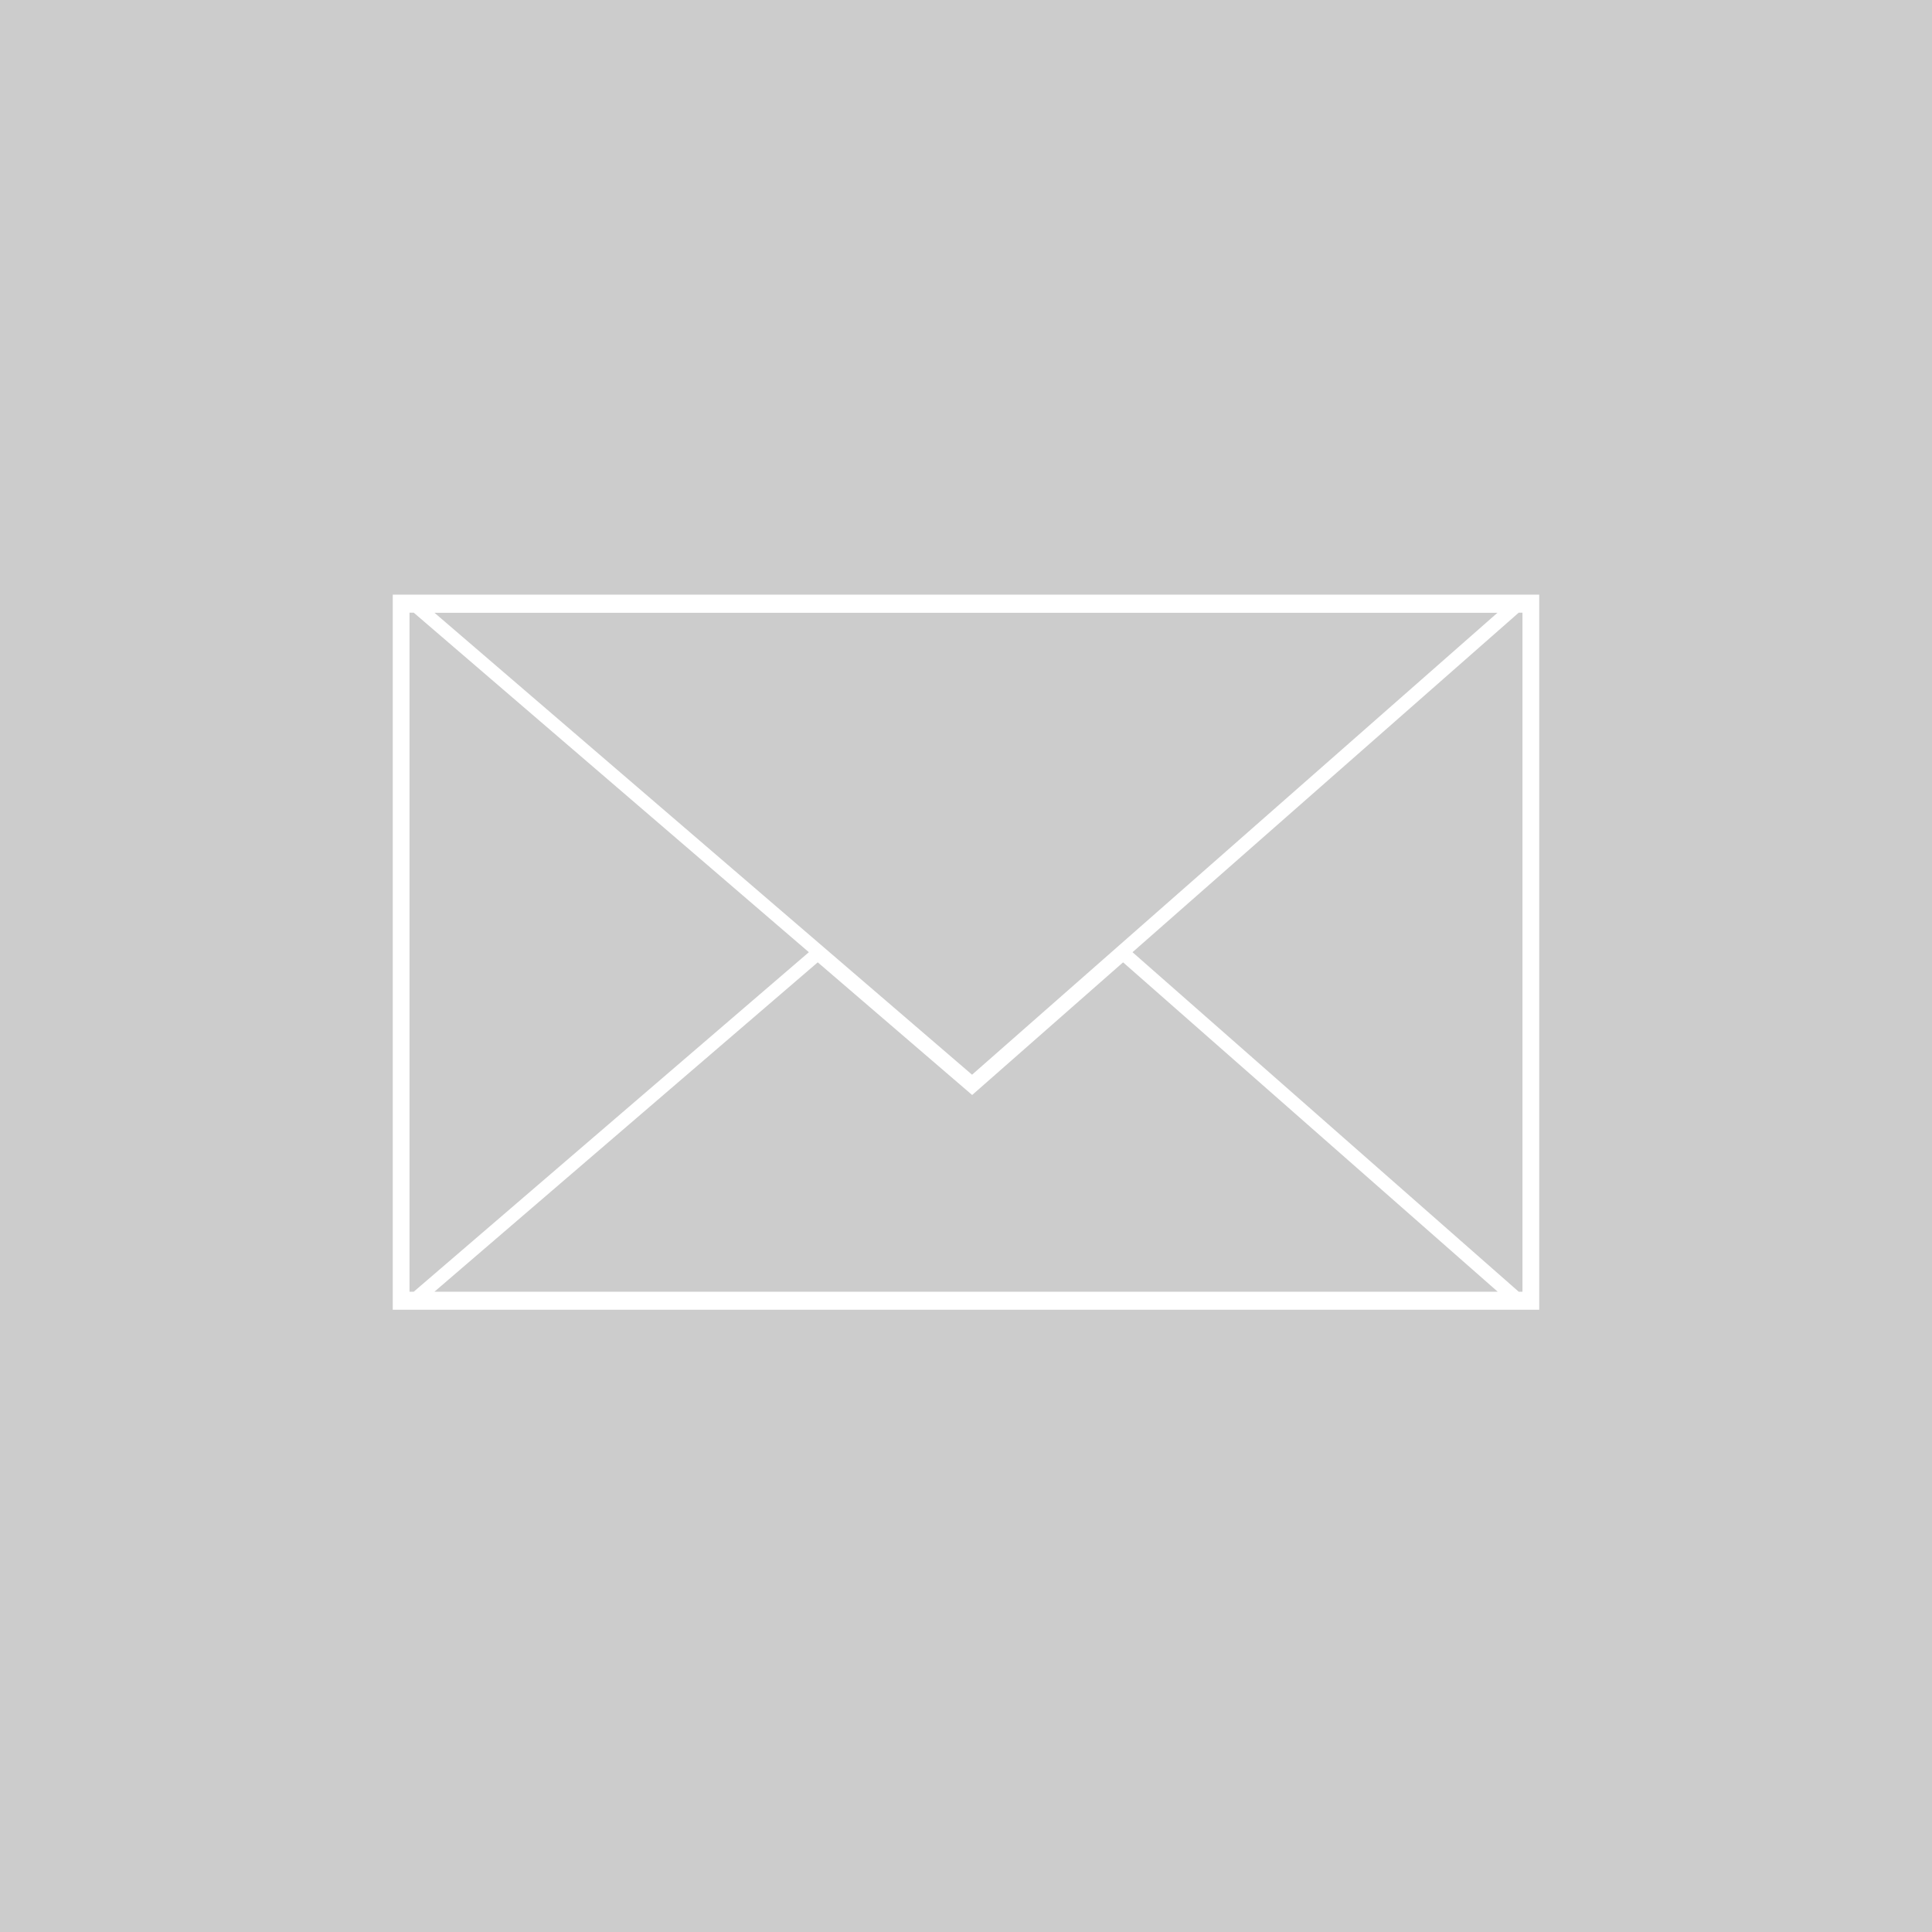 <?xml version="1.0" encoding="UTF-8"?>
<svg width="800" height="800" version="1.1" viewBox="0 0 800 800" xmlns="http://www.w3.org/2000/svg">
 <defs>
  <linearGradient id="c" x1="407.12" x2="98.954" y1="401.34" y2="714.49" gradientUnits="userSpaceOnUse">
   <stop stop-opacity=".42" offset="0"/>
   <stop stop-opacity="0" offset="1"/>
  </linearGradient>
  <mask id="b" maskUnits="userSpaceOnUse">
   <circle cx="400" cy="652.36" r="400" color="#000000" color-rendering="auto" fill="#fff" image-rendering="auto" shape-rendering="auto" solid-color="#000000" style="isolation:auto;mix-blend-mode:normal"/>
  </mask>
  <mask id="a" maskUnits="userSpaceOnUse">
   <circle cx="400" cy="400" r="400" color="#000000" color-rendering="auto" fill="#fff" image-rendering="auto" shape-rendering="auto" solid-color="#000000" style="isolation:auto;mix-blend-mode:normal"/>
  </mask>
 </defs>
 <rect height="800" width="800" color="#000000" color-rendering="auto" fill="#ccc" image-rendering="auto" solid-color="#000000" style="isolation:auto;mix-blend-mode:normal"/>
 <g transform="translate(0 -252.36)" shape-rendering="auto">
  <path d="m162.63 498.59v296.11h474.73v-296.11h-474.73zm6.944 7.469h1.749l163.61 140.59-163.61 140.58h-1.752v-281.17zm459.29 0h1.552v281.17h-1.555l-159.91-140.58-66.243 58.235 226.15-198.82zm-448.95 0.042h440.15l-217.56 191.27-222.59-191.27zm158.7 144.74 63.937 54.937 62.493-54.937 155.13 136.39h-440.29l158.73-136.39z" color="#000000" color-rendering="auto" fill="#fff" image-rendering="auto" mask="url(#b)" solid-color="#000000" style="isolation:auto;mix-blend-mode:normal"/>
 </g>
</svg>

